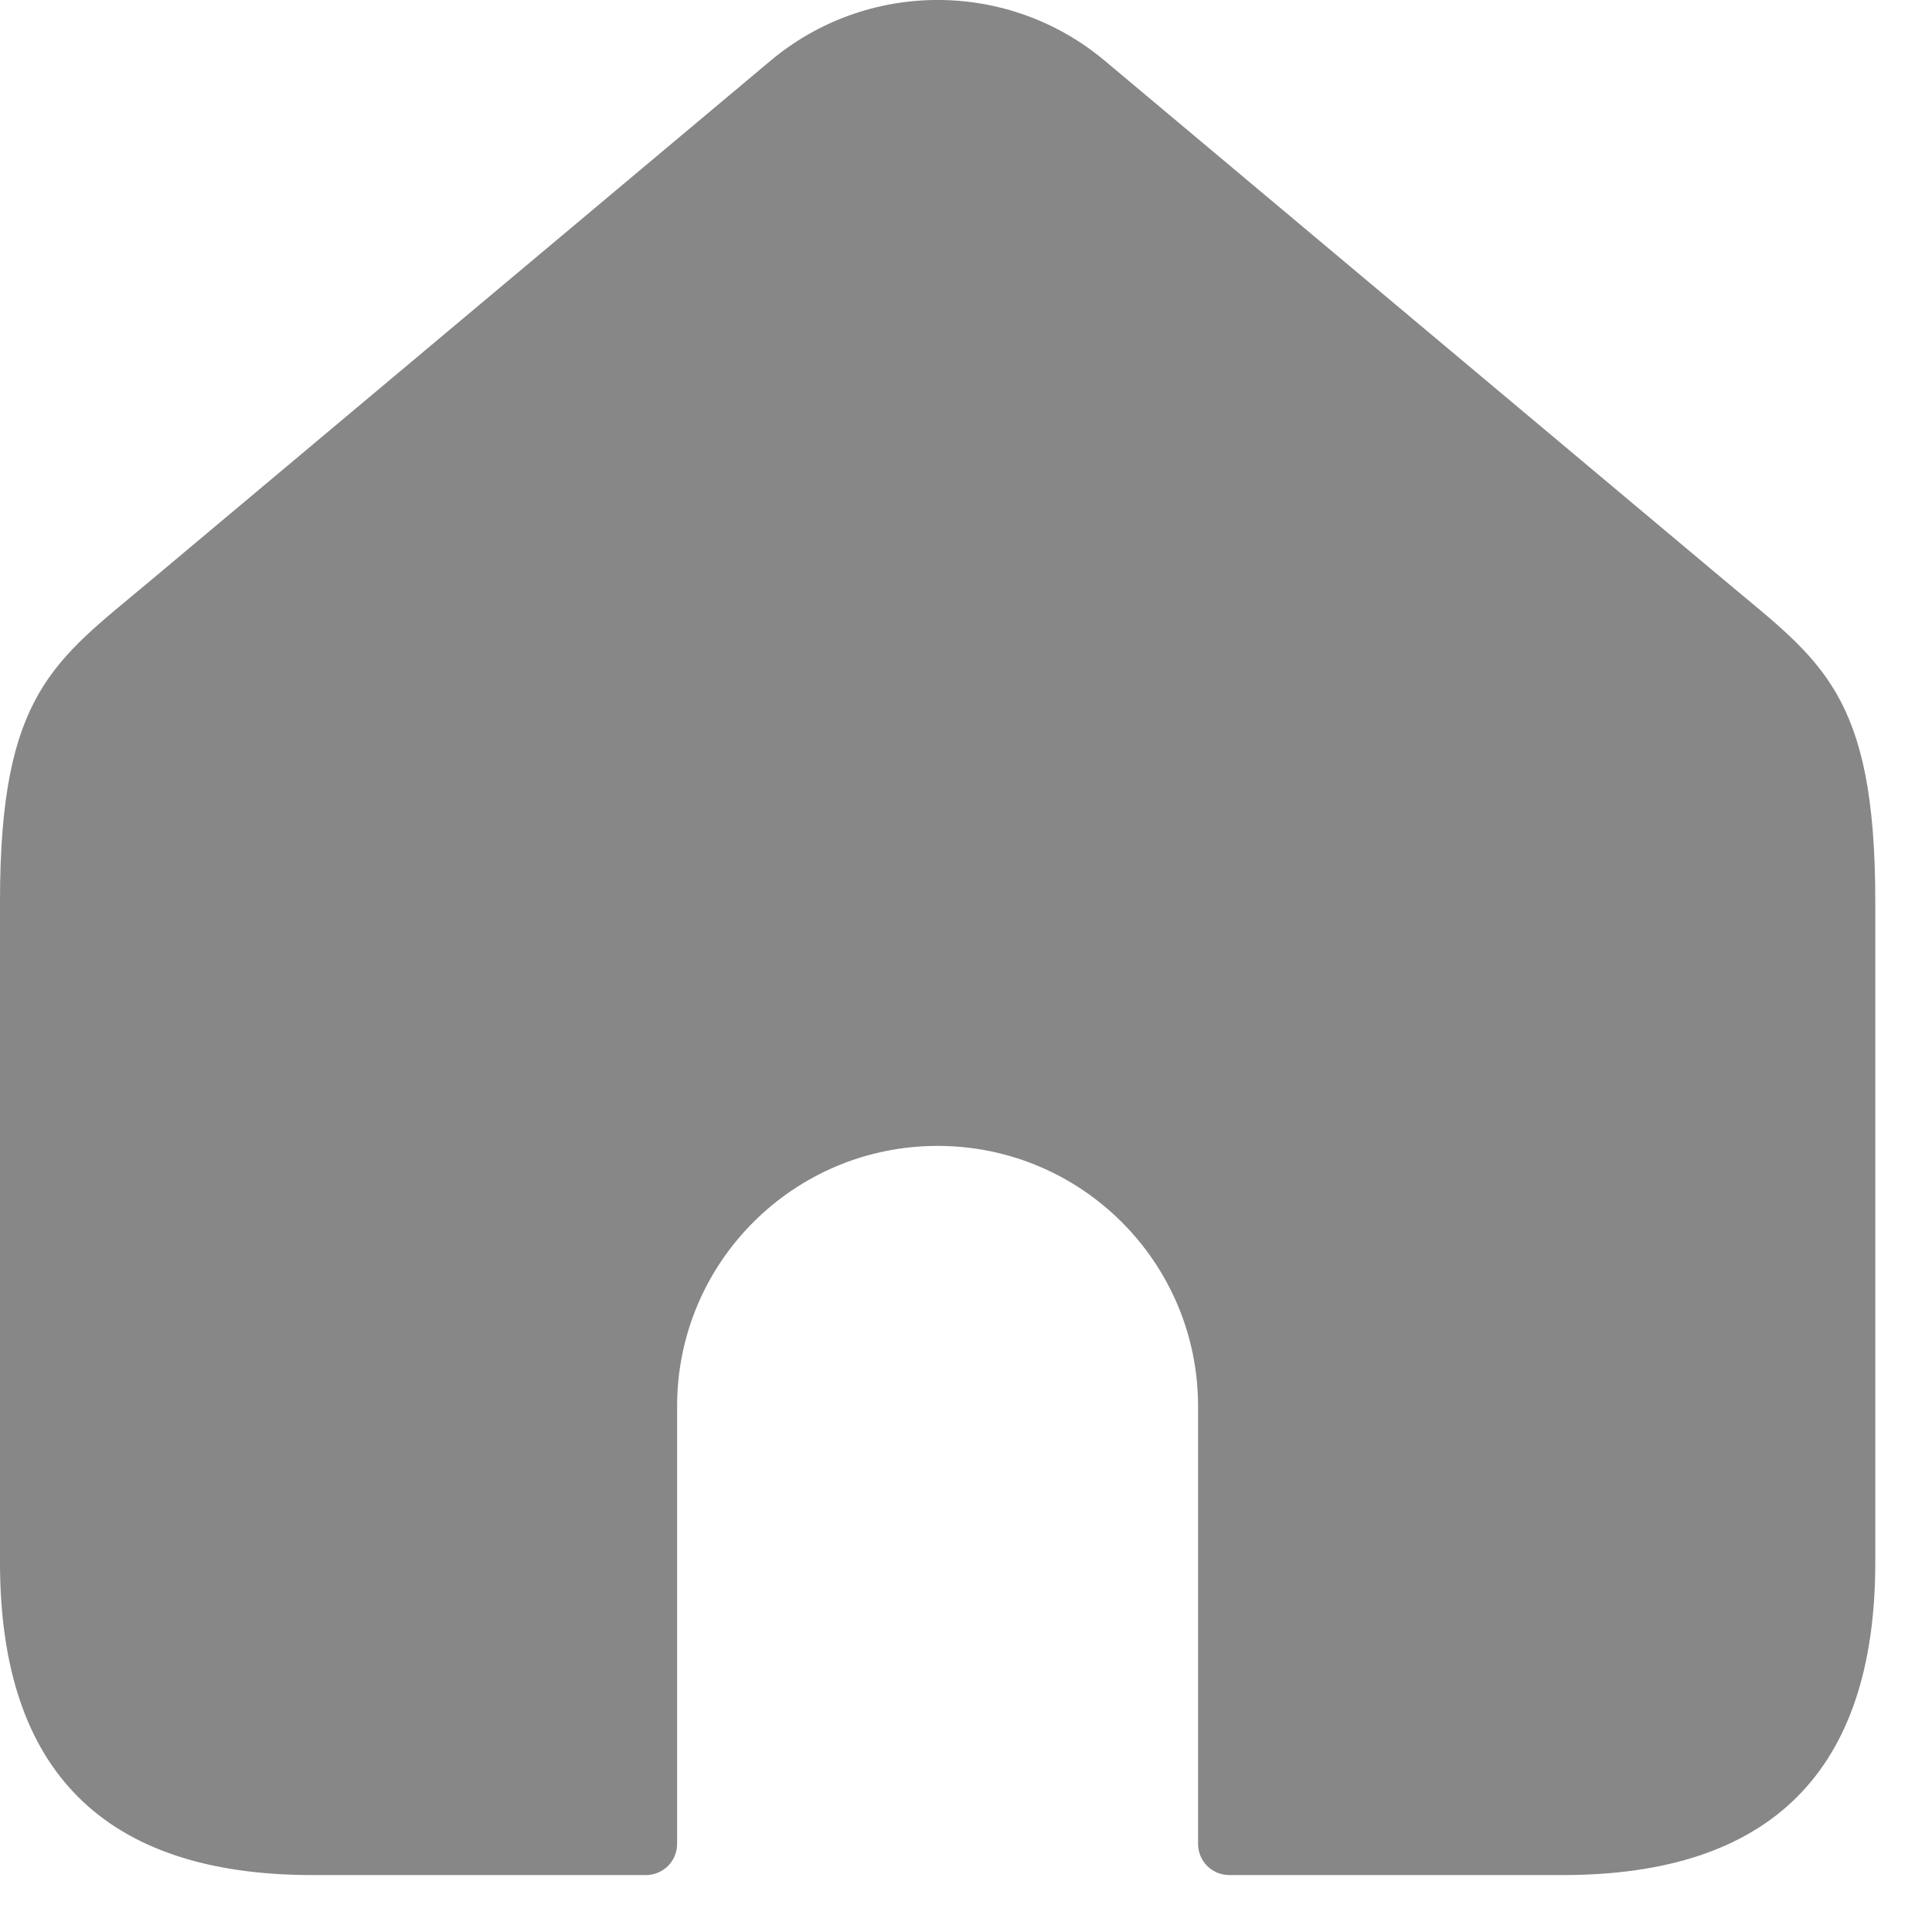 <svg width="17" height="17" viewBox="0 0 17 17" fill="none" xmlns="http://www.w3.org/2000/svg">
<path fill-rule="evenodd" clip-rule="evenodd" d="M13.75 16.499H10.817C10.665 16.499 10.542 16.377 10.542 16.224V12.374C10.542 11.108 9.516 10.083 8.25 10.083C6.984 10.083 5.958 11.108 5.958 12.374V16.224C5.958 16.377 5.835 16.499 5.683 16.499H2.75C0.917 16.499 0 15.583 0 13.749V7.929C0 6.098 0.479 5.817 1.311 5.12L6.778 0.536C7.629 -0.179 8.872 -0.179 9.723 0.536L15.19 5.12C16.021 5.817 16.501 6.098 16.501 7.929V13.749C16.5 15.583 15.583 16.499 13.75 16.499Z" fill="#878787"/>
</svg>
